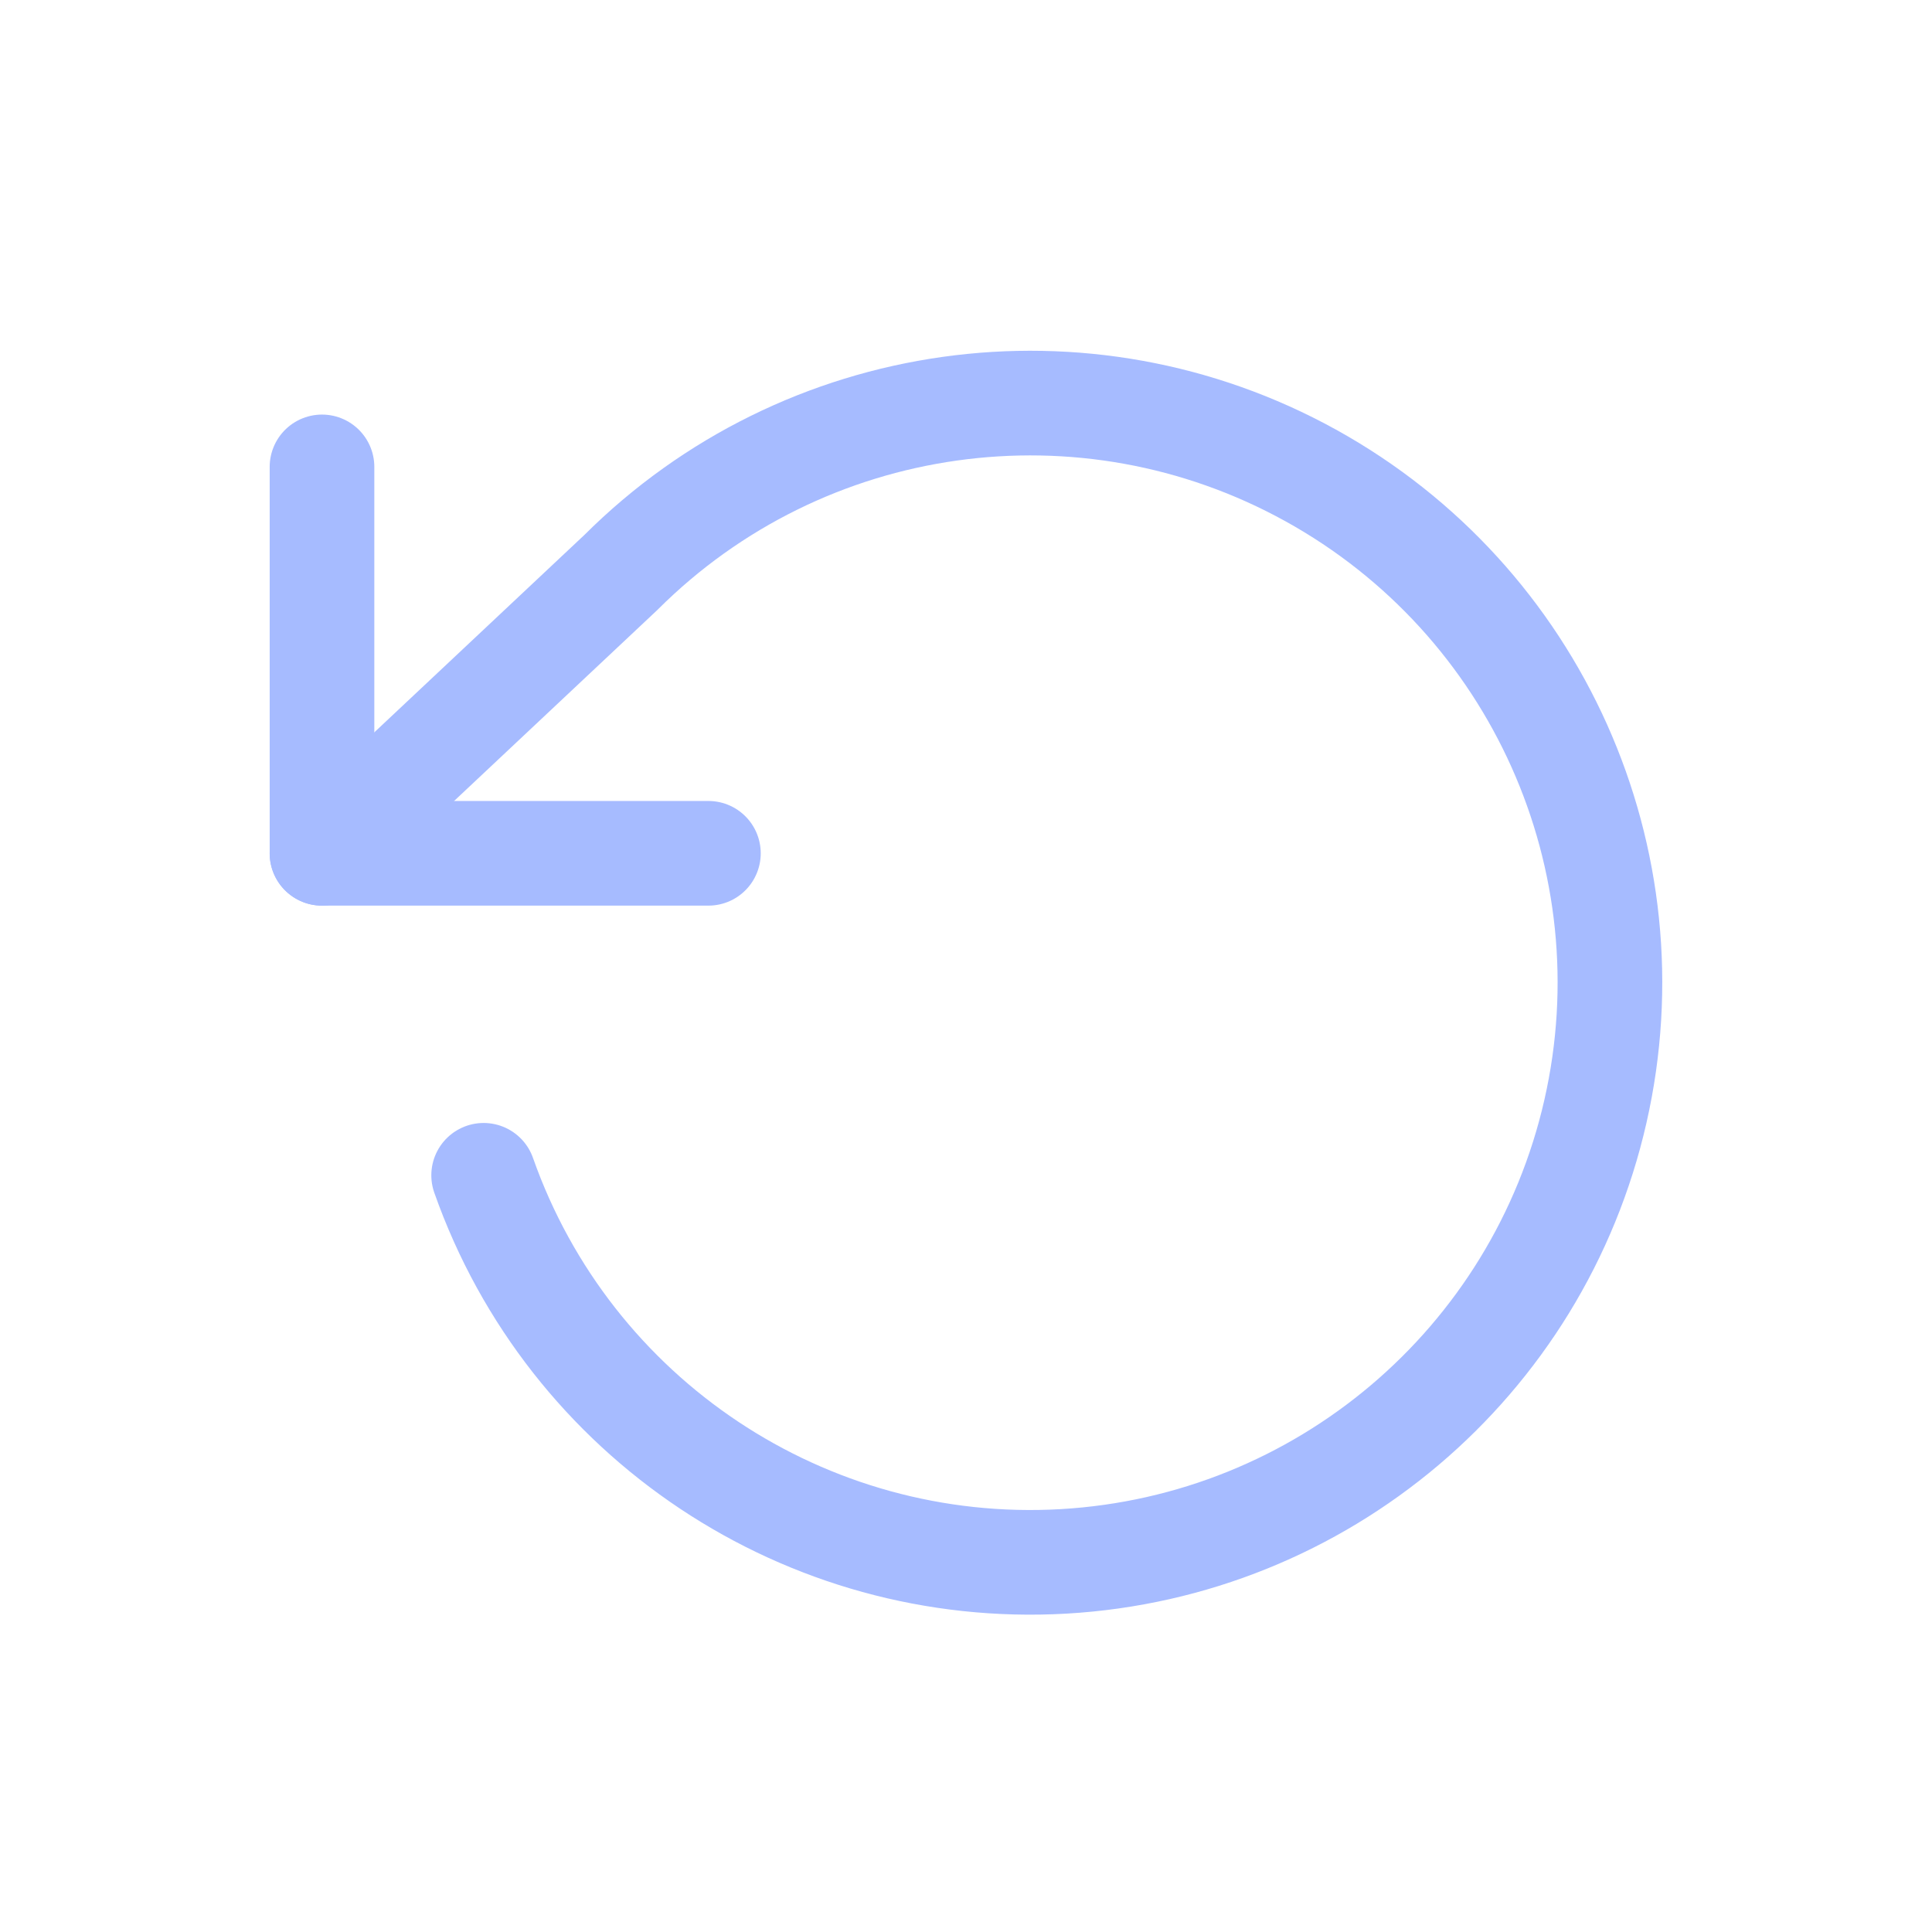 <?xml version="1.0" encoding="UTF-8" standalone="no"?>
<svg width="24px" height="24px" viewBox="0 0 24 24" version="1.1" xmlns="http://www.w3.org/2000/svg" xmlns:xlink="http://www.w3.org/1999/xlink">
    <!-- Generator: Sketch 47.1 (45422) - http://www.bohemiancoding.com/sketch -->
    <title>reset-tool-disabled</title>
    <desc>Created with Sketch.</desc>
    <defs></defs>
    <g id="Symbols" stroke="none" stroke-width="1" fill="none" fill-rule="evenodd">
        <g id="reset-tool-disabled">
            <rect id="area" x="0" y="0" width="24" height="24"></rect>
            <g id="rotate-ccw" opacity="0.5" transform="translate(4, 5)" stroke="#4D77FF" stroke-width="1.3" stroke-linecap="round" stroke-linejoin="round">
                <polyline id="Shape" points="0 0.8 0 5.6 4.8 5.6"></polyline>
                <path d="M2.008,9.6 C3.074,12.625 6.011,14.58 9.213,14.396 C12.414,14.211 15.108,11.932 15.819,8.805 C16.531,5.678 15.089,2.458 12.282,0.906 C9.476,-0.645 5.981,-0.154 3.712,2.112 L0,5.6" id="Shape"></path>
            </g>
        </g>
    </g>
</svg>